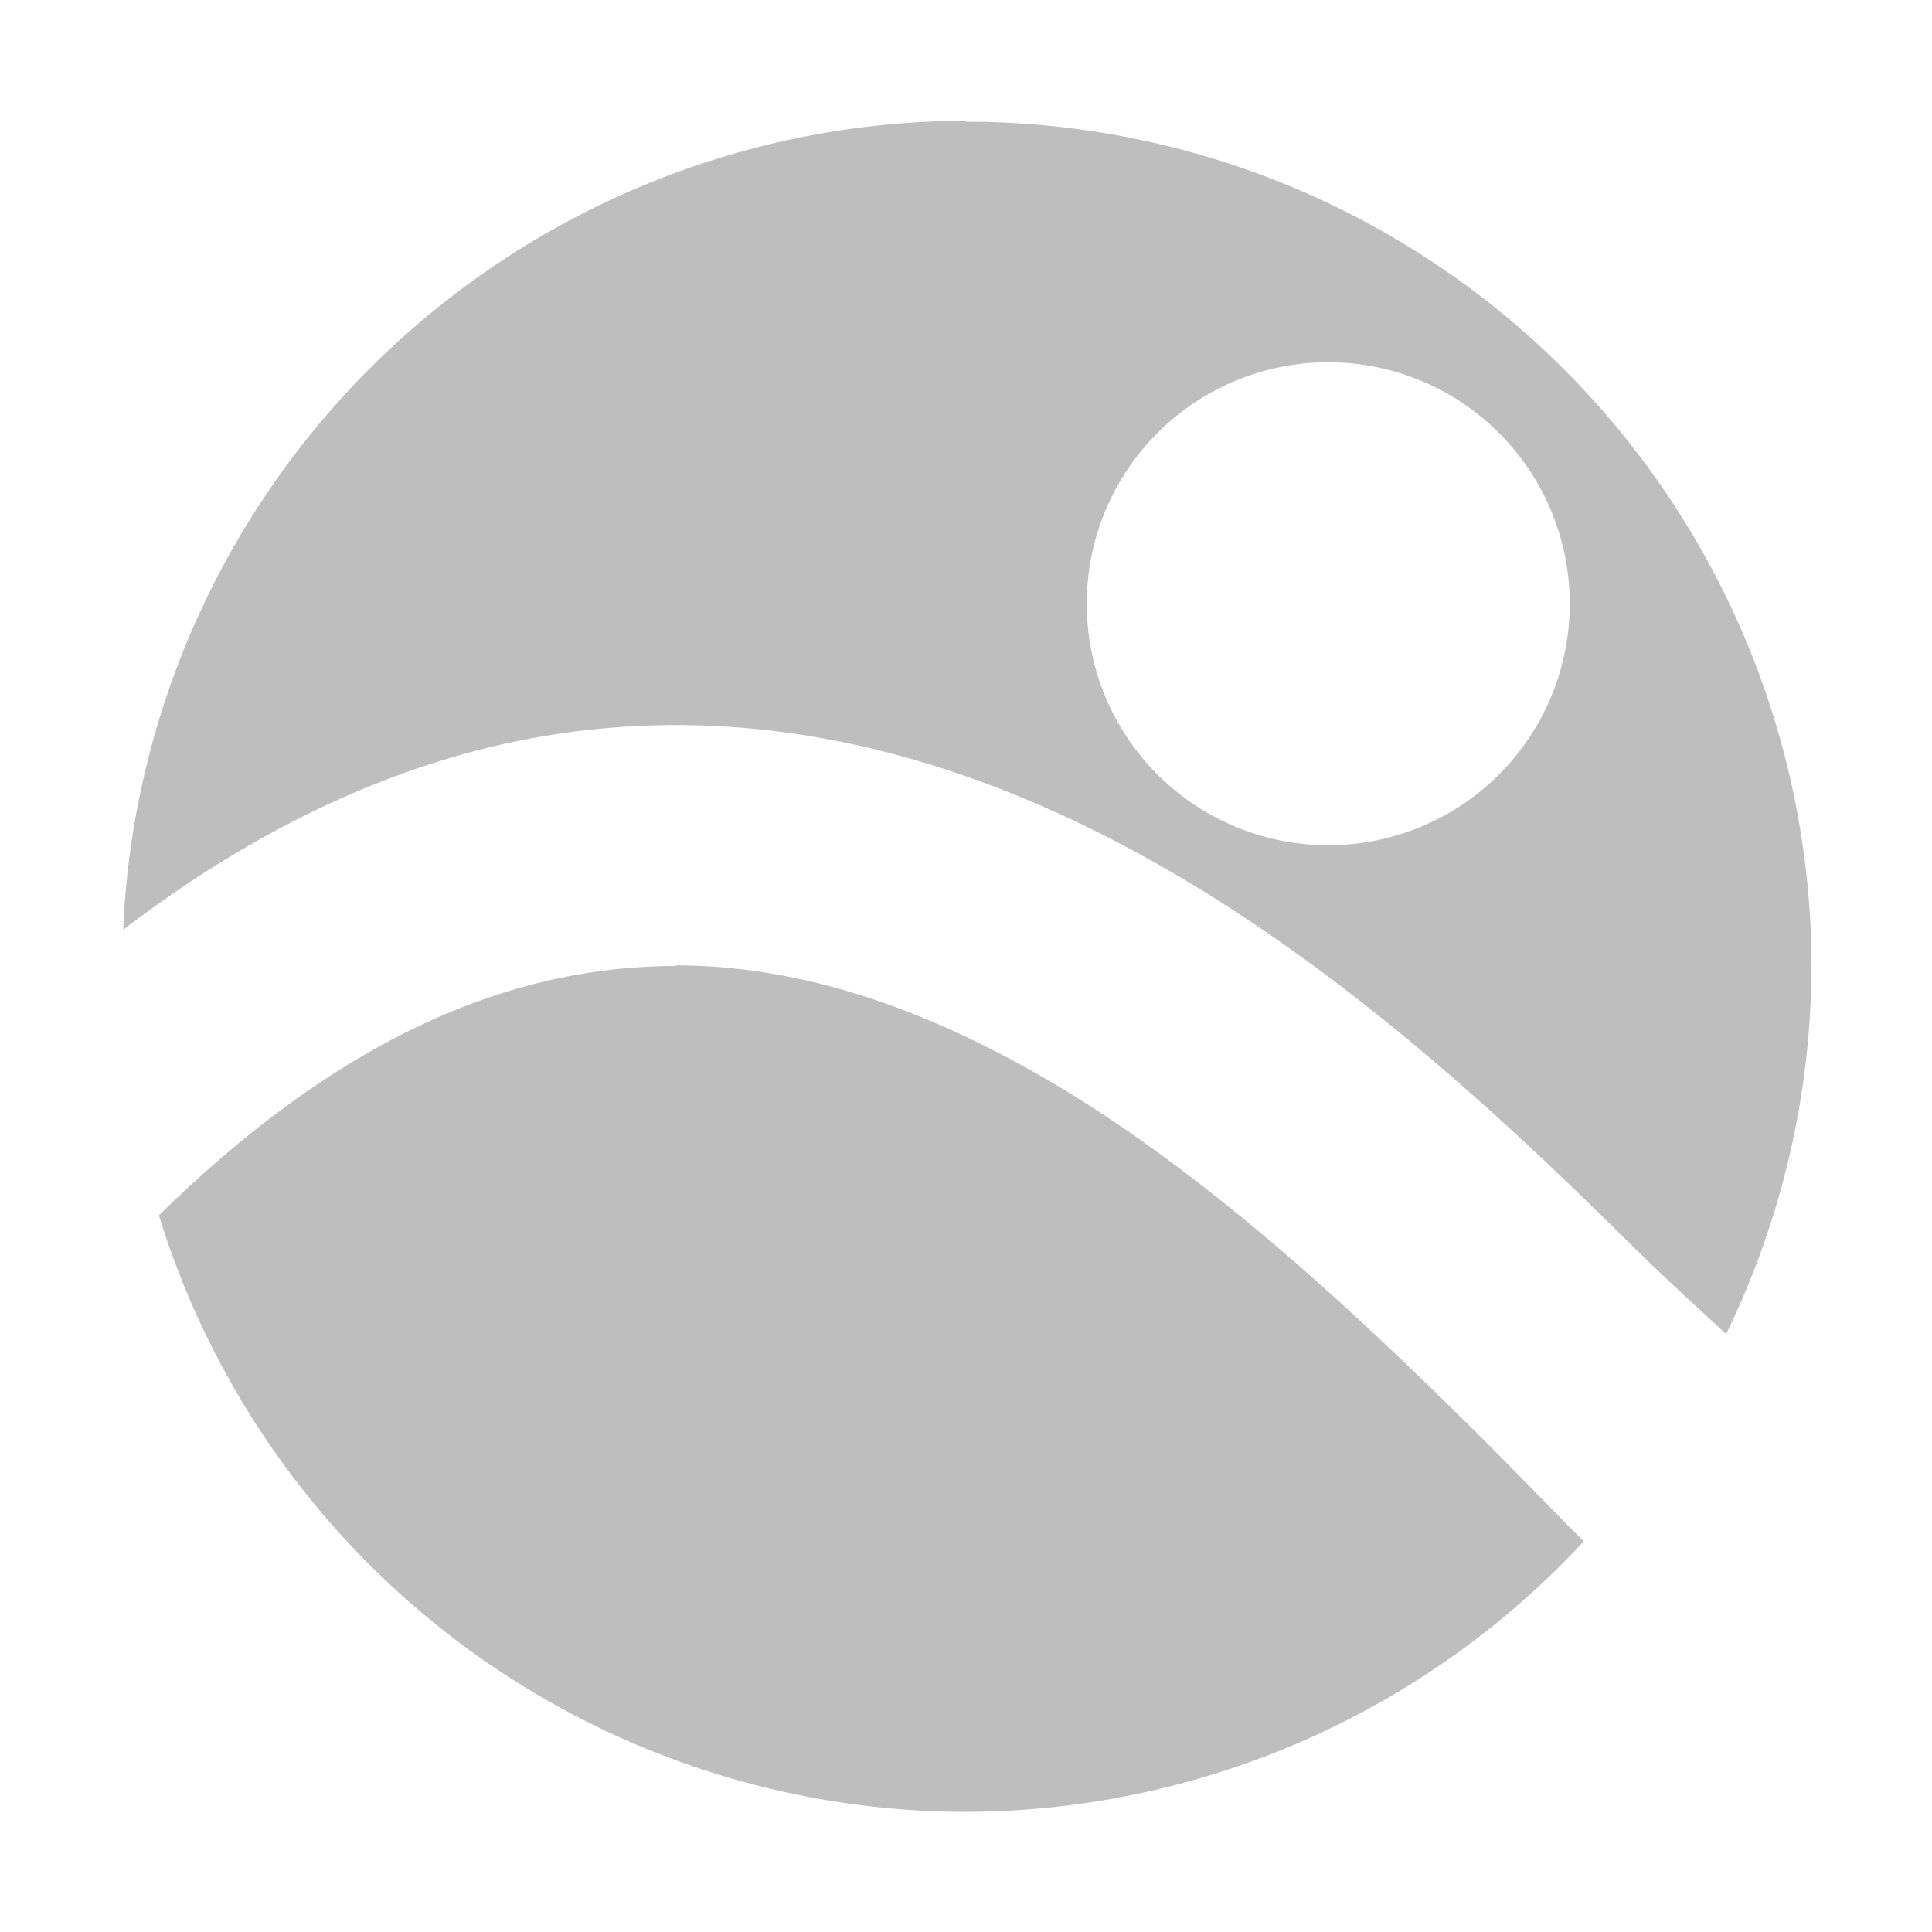 <?xml version="1.0" encoding="UTF-8"?>
<svg width="16" height="16" version="1.1" xmlns="http://www.w3.org/2000/svg">
 <path d="m8 1a7 7 0 0 0-6.98 6.7c1.3-0.995 2.62-1.53 3.9-1.66 1.86-0.193 3.55 0.432 4.98 1.3 1.43 0.873 2.63 2 3.6 2.96 0.345 0.34 0.53 0.501 0.795 0.748a7 7 0 0 0 0.707-3.04 7 7 0 0 0-7-7zm3 2a2 2 0 0 1 2 2 2 2 0 0 1-2 2 2 2 0 0 1-2-2 2 2 0 0 1 2-2zm-5.4 5c-0.16-2.84e-4 -0.322 0.009-0.484 0.025-1.14 0.118-2.4 0.666-3.8 2.04a7 7 0 0 0 6.68 4.94 7 7 0 0 0 5.12-2.24c-0.316-0.318-0.644-0.661-1.03-1.04-0.937-0.923-2.05-1.95-3.24-2.68-1.05-0.638-2.13-1.05-3.25-1.05z" fill="#bebebe"/>
</svg>
